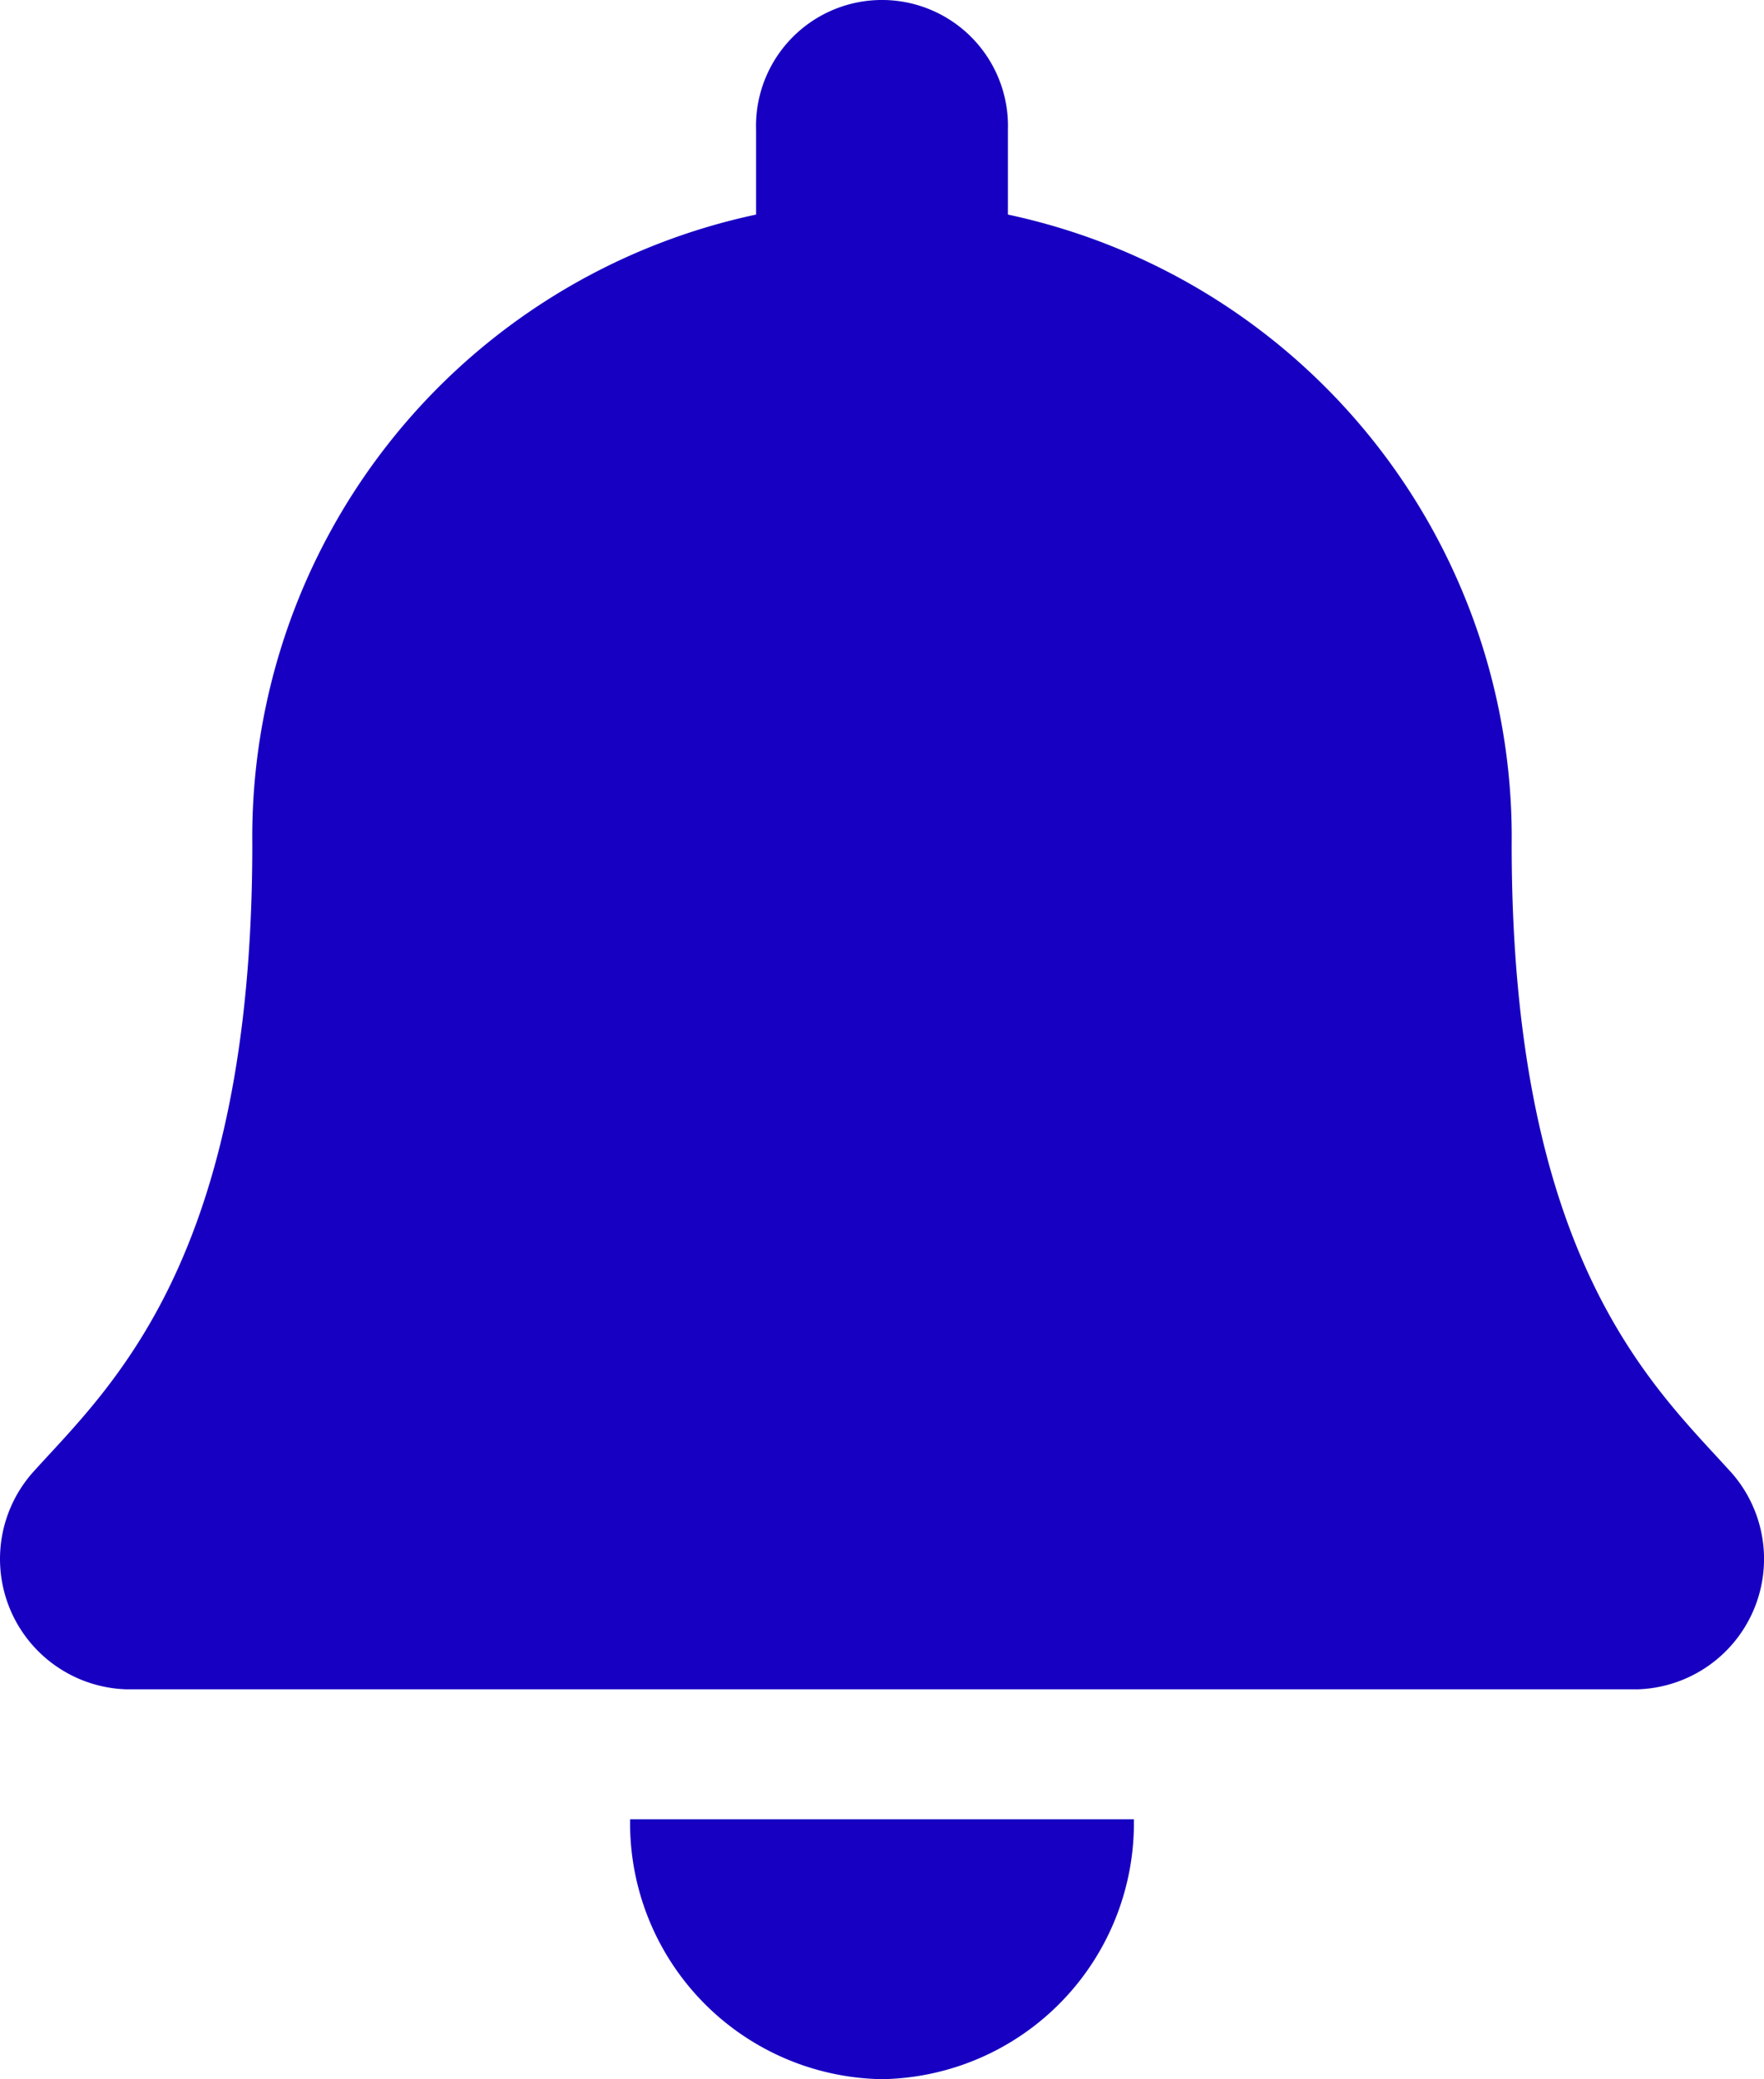 <svg id="Sino" xmlns="http://www.w3.org/2000/svg" width="84.975" height="100.143" viewBox="0 0 84.975 100.143">
  <path id="Icon_awesome-bell" data-name="Icon awesome-bell" d="M42.487,100.143A12.331,12.331,0,0,0,54.621,87.625H30.354A12.331,12.331,0,0,0,42.487,100.143ZM83.341,70.861C79.677,66.8,72.82,60.692,72.82,40.683A30.657,30.657,0,0,0,48.553,10.335V6.259a6.069,6.069,0,1,0-12.132,0v4.076A30.657,30.657,0,0,0,12.154,40.683C12.154,60.692,5.3,66.8,1.633,70.861A6.283,6.283,0,0,0,6.089,81.366h72.8a6.283,6.283,0,0,0,4.455-10.505Z" transform="translate(0)" fill="#1700c2"/>
</svg>
